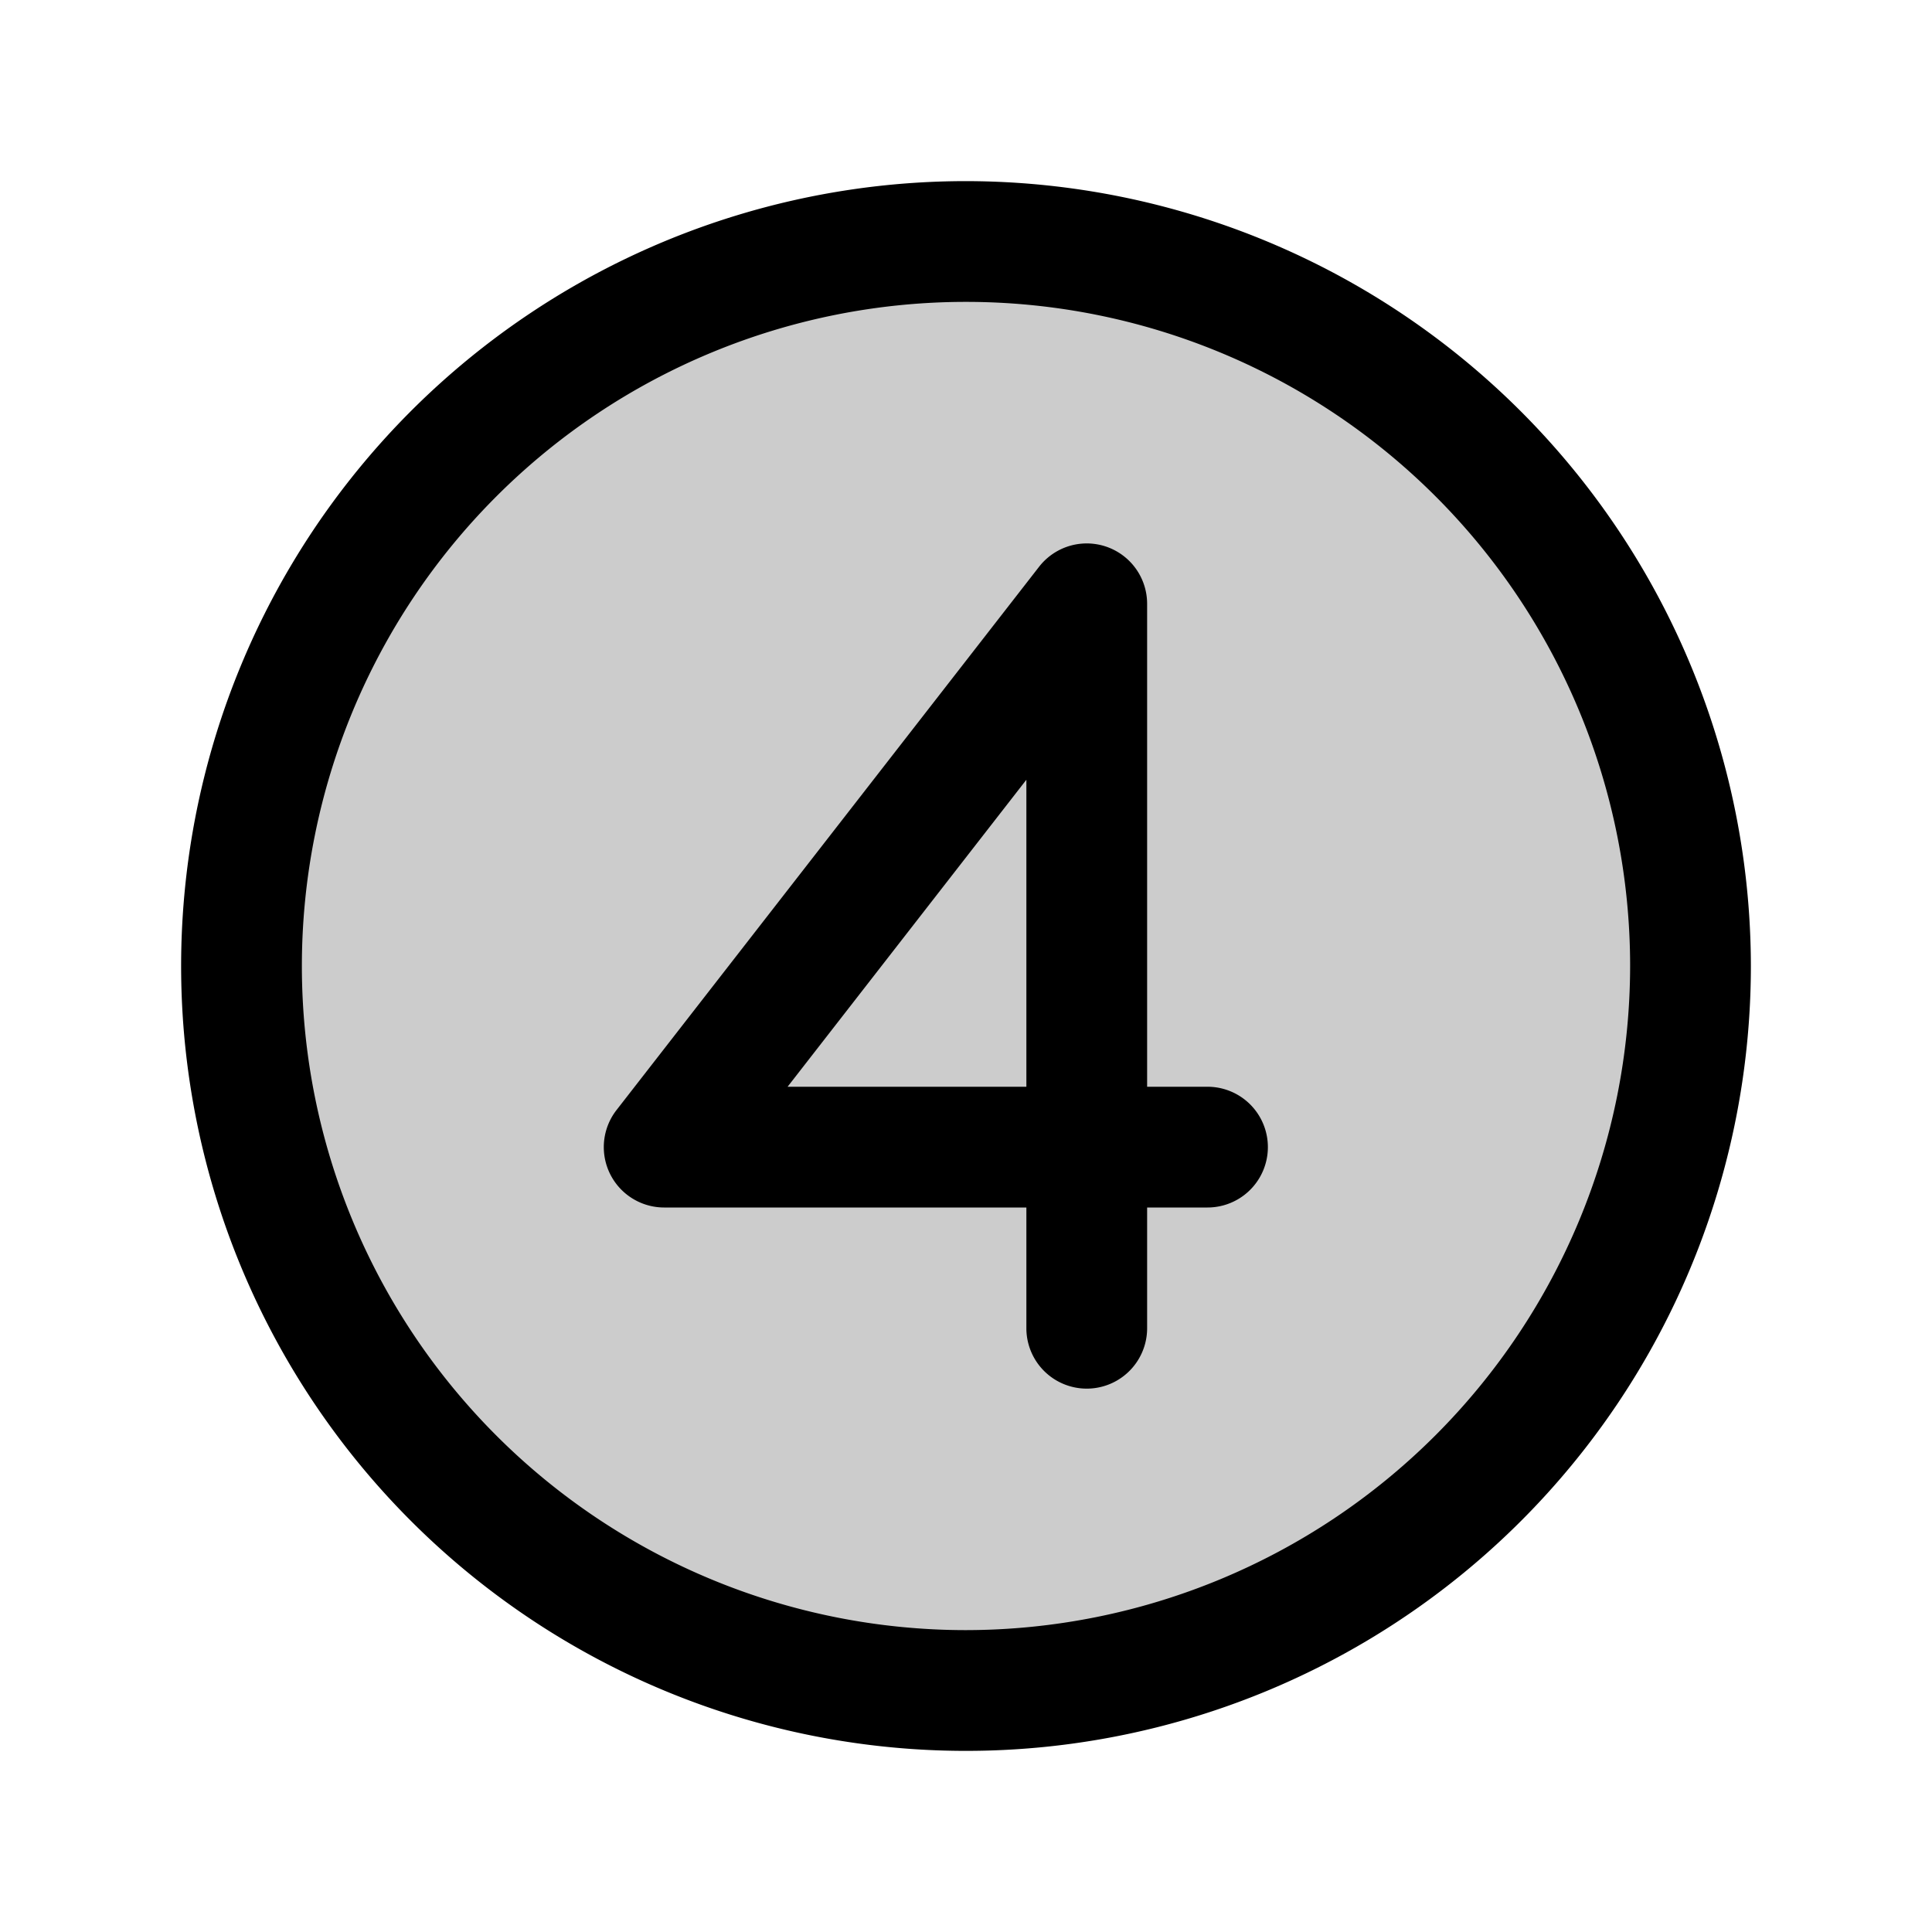 <svg xmlns="http://www.w3.org/2000/svg" xmlns:xlink="http://www.w3.org/1999/xlink" width="256" height="256" viewBox="0 0 256 256"><g fill="currentColor"><path d="M224 128a96 96 0 1 1-96-96a96 96 0 0 1 96 96" opacity=".2"/><path d="M128 24a104 104 0 1 0 104 104A104.11 104.11 0 0 0 128 24m0 192a88 88 0 1 1 88-88a88.1 88.1 0 0 1-88 88m32-72h-8V80a8 8 0 0 0-14.31-4.91l-56 72A8 8 0 0 0 88 160h48v16a8 8 0 0 0 16 0v-16h8a8 8 0 0 0 0-16m-24 0h-31.64L136 103.32Z"/></g></svg>